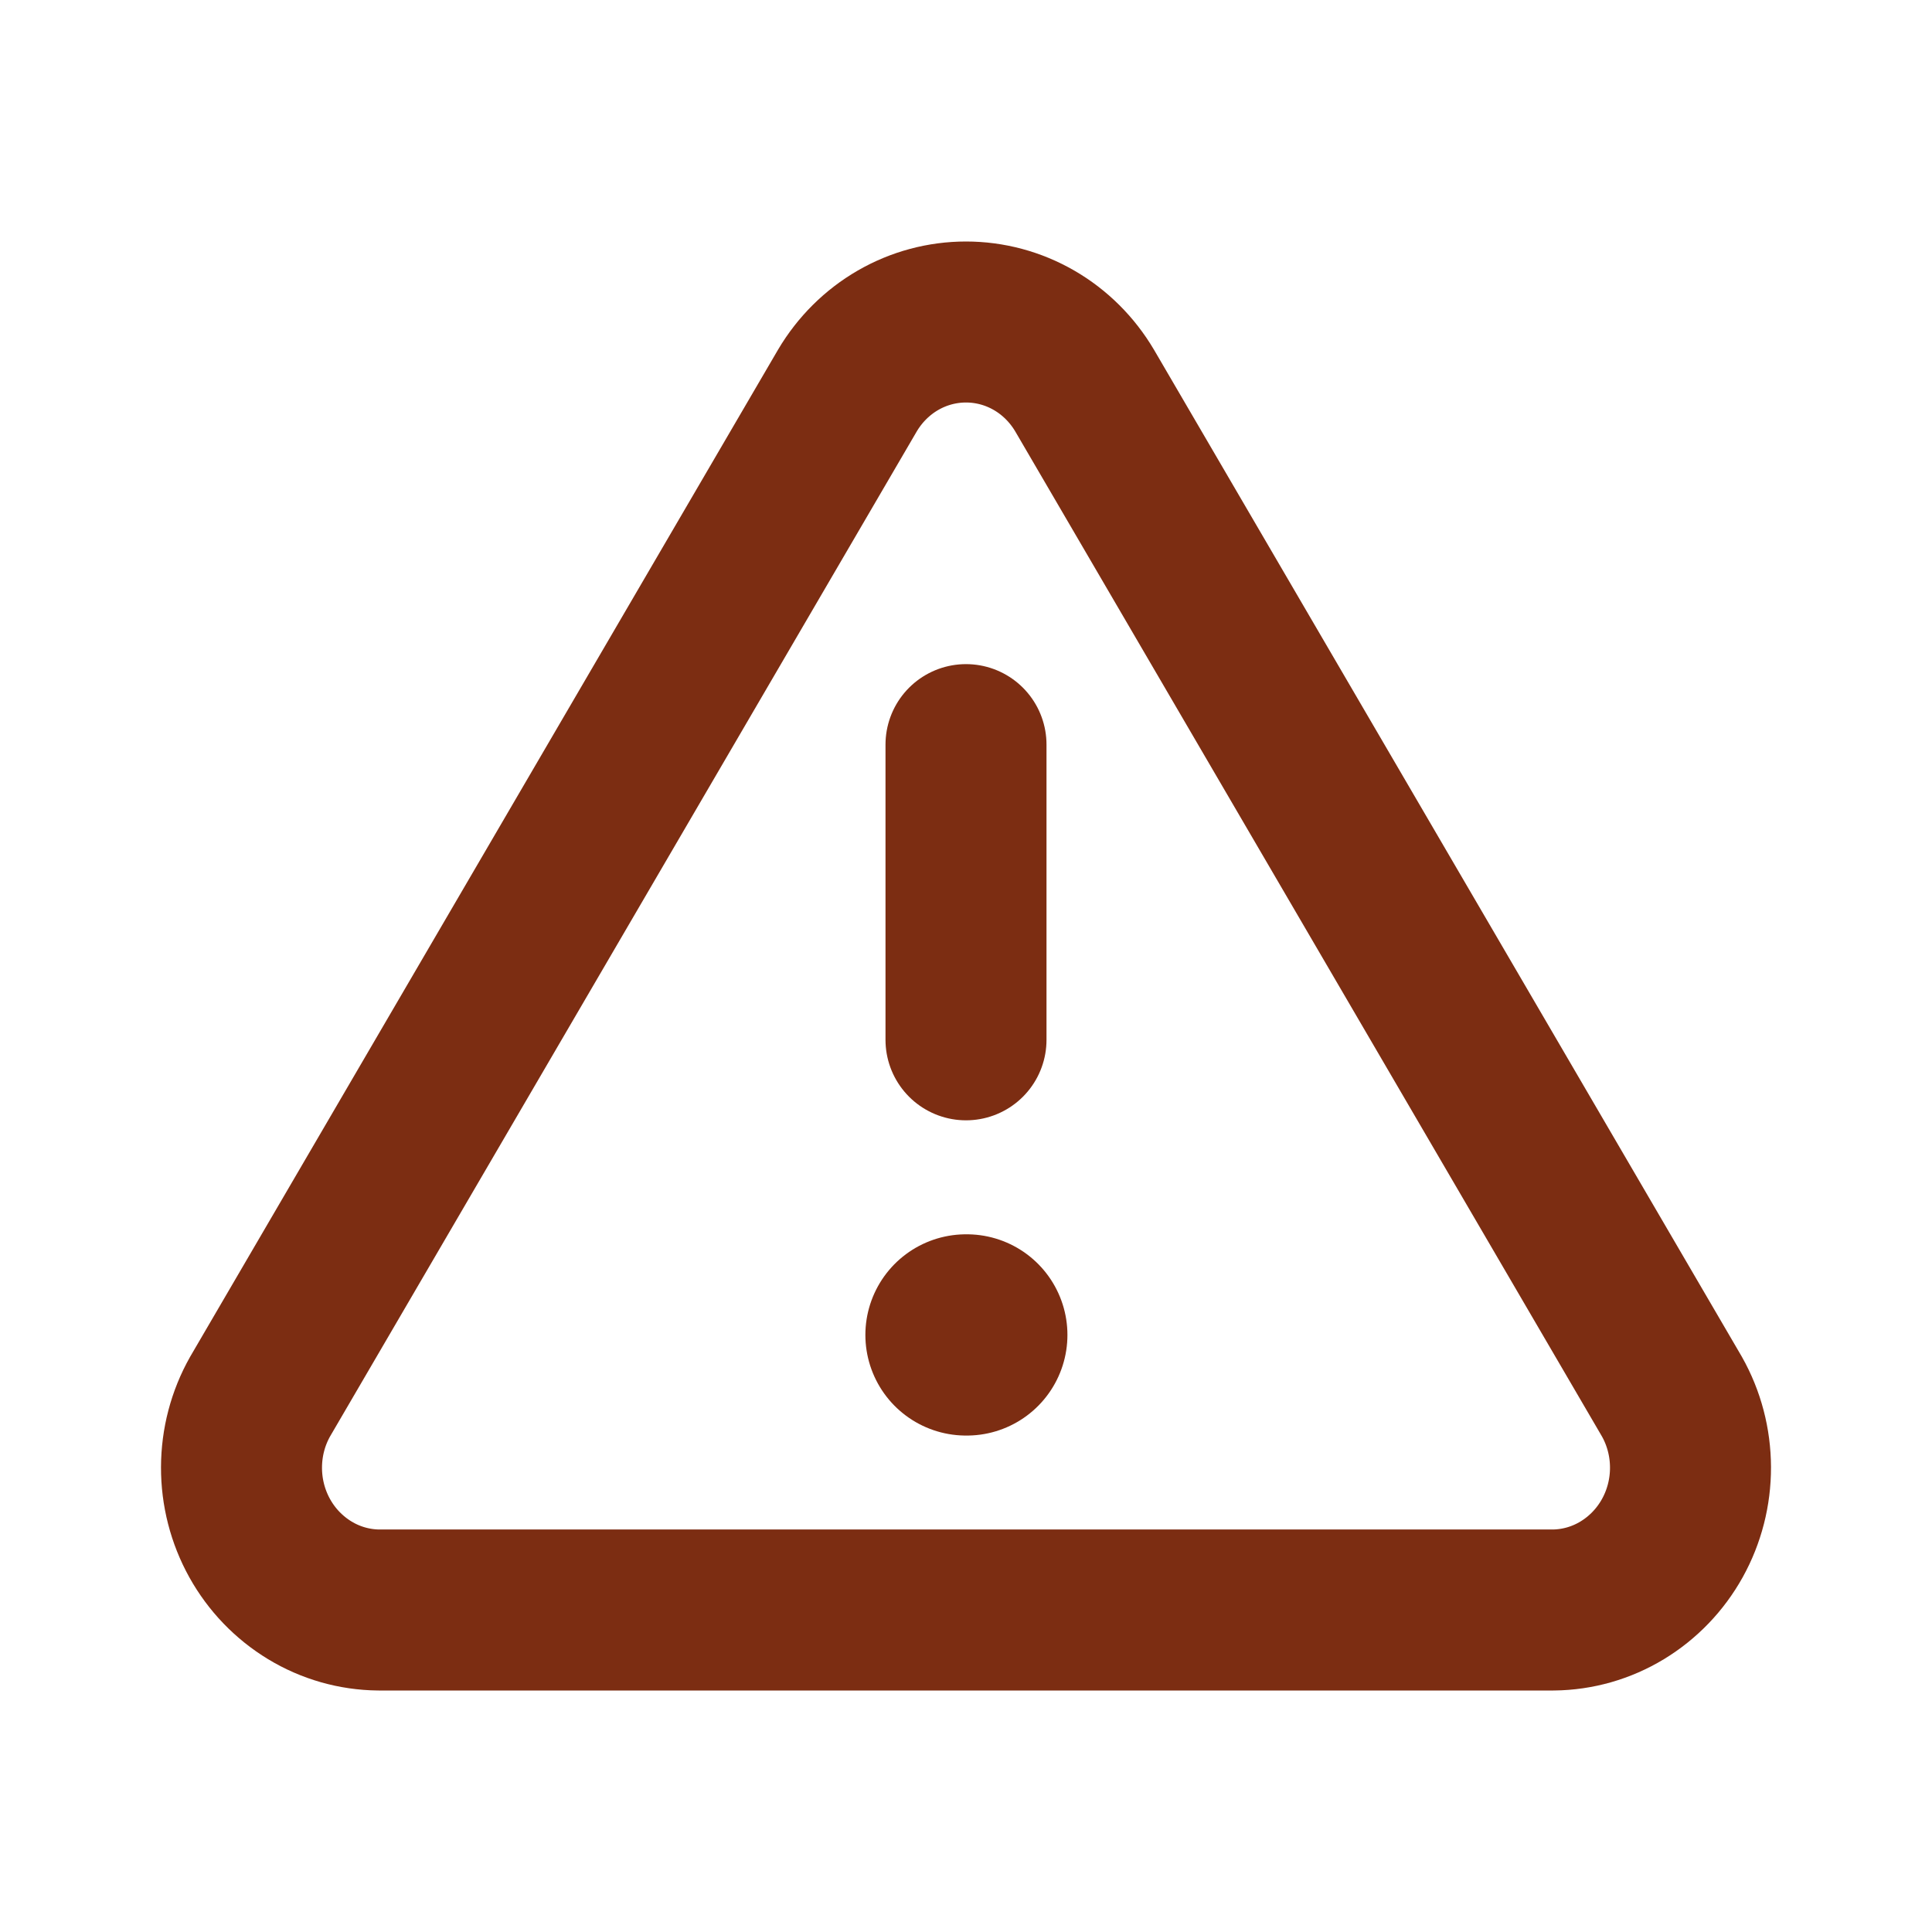 <svg width="24" height="24" viewBox="0 0 24 24" fill="none" xmlns="http://www.w3.org/2000/svg">
<g clip-path="url(#clip0_20160_35653)">
<path d="M10.527 4.851L3.231 17.349C3.08 17.616 3.001 17.919 3 18.227C2.999 18.536 3.077 18.84 3.226 19.108C3.375 19.376 3.59 19.599 3.849 19.756C4.108 19.913 4.403 19.997 4.704 20H19.296C19.597 19.997 19.892 19.913 20.151 19.756C20.41 19.599 20.625 19.376 20.774 19.108C20.923 18.84 21.001 18.536 21 18.227C20.999 17.919 20.92 17.616 20.769 17.349L13.473 4.851C13.319 4.591 13.103 4.376 12.845 4.227C12.587 4.078 12.296 4 12 4C11.704 4 11.413 4.078 11.155 4.227C10.897 4.376 10.681 4.591 10.527 4.851Z" stroke="#7C2D12" stroke-width="2" stroke-linecap="round" stroke-linejoin="round"/>
<path d="M12 16.583H12.01" stroke="#7C2D12" stroke-width="2.5" stroke-linecap="round" stroke-linejoin="round"/>
<path d="M12 9.25V12.917" stroke="#7C2D12" stroke-width="2" stroke-linecap="round" stroke-linejoin="round"/>
</g>
<defs>
<clipPath id="clip0_20160_35653">
<rect width="24" height="24" fill="white"/>
</clipPath>
</defs>
</svg>